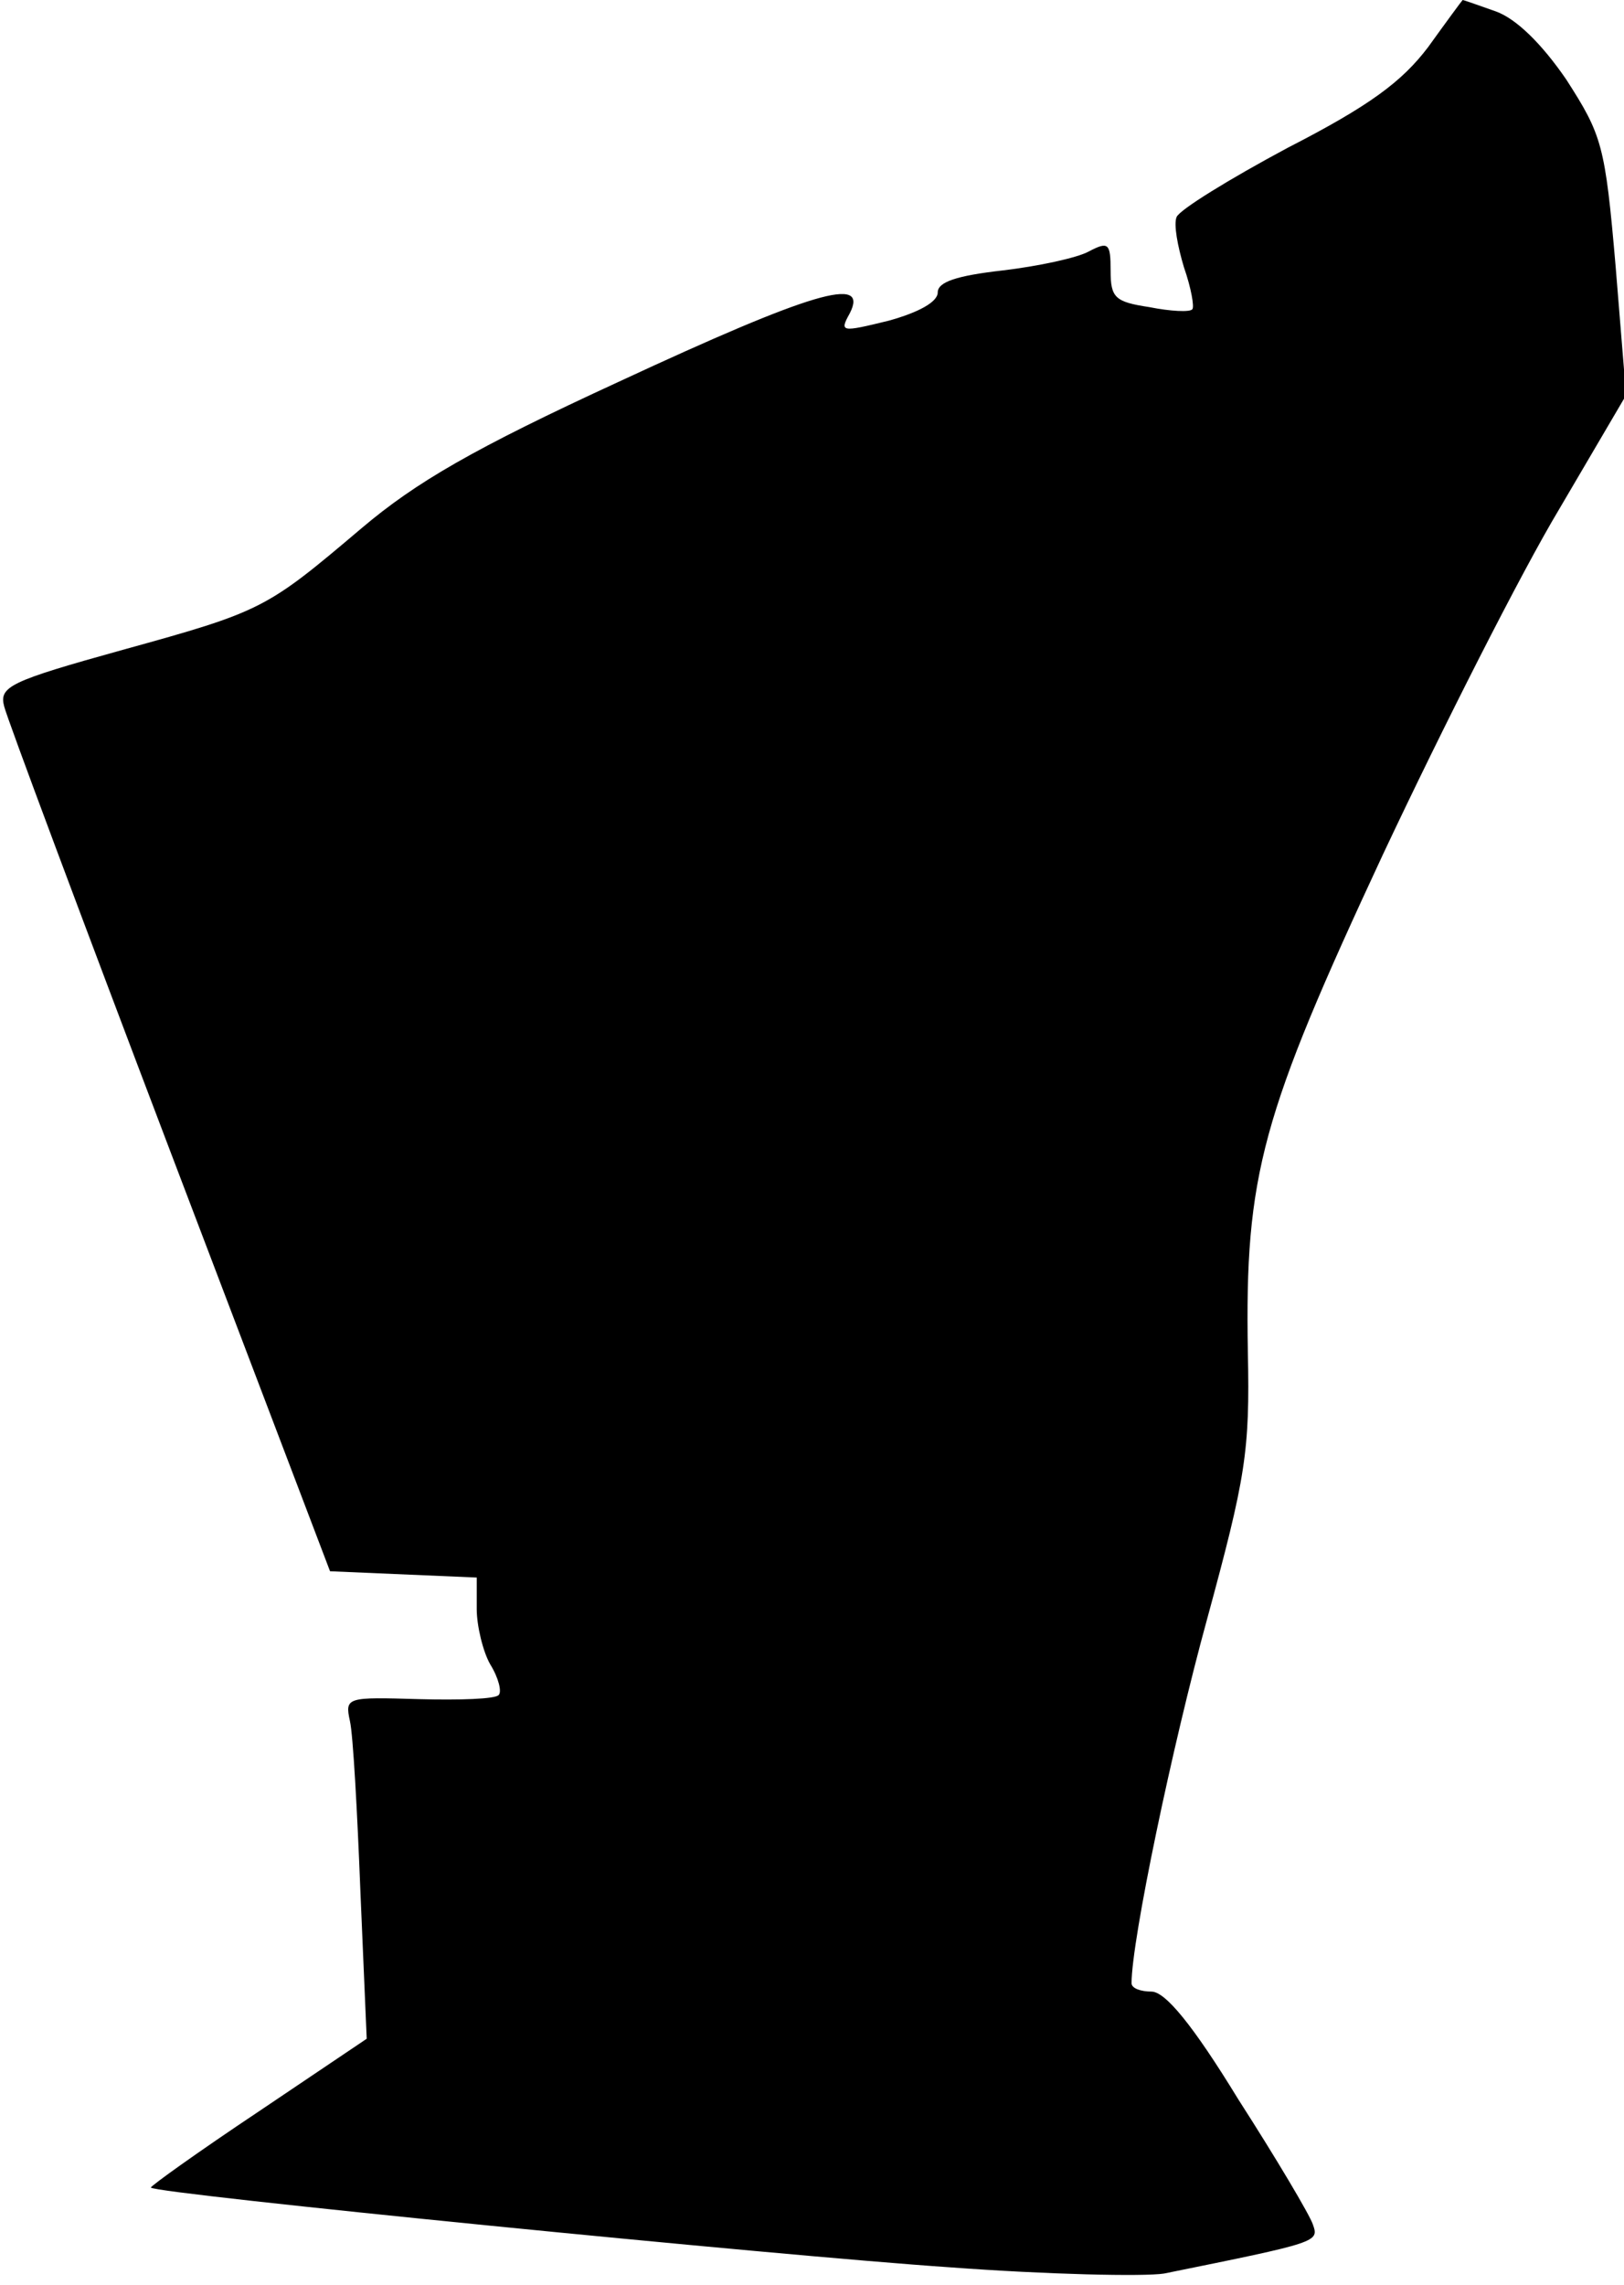 <?xml version="1.0" standalone="no"?>
<!DOCTYPE svg PUBLIC "-//W3C//DTD SVG 20010904//EN"
 "http://www.w3.org/TR/2001/REC-SVG-20010904/DTD/svg10.dtd">
<svg version="1.0" xmlns="http://www.w3.org/2000/svg"
 width="155pt" height="218pt" viewBox="0 0 155 218"
 preserveAspectRatio="xMidYMid meet">
<g transform="translate(0,218) scale(0.1,-0.1)"
fill="#000000" stroke="none">
<path fill="#000000" stroke="none" d="M1363 2135 c-25 -33 -56 -56 -134 -96
-56 -30 -103 -59 -106 -66 -3 -7 1 -28 7 -48 7 -20 10 -38 8 -40 -2 -3 -21 -2
-41 2 -33 5 -37 9 -37 35 0 26 -2 28 -21 18 -11 -6 -48 -14 -82 -18 -44 -5
-62 -11 -62 -21 0 -9 -18 -19 -47 -27 -45 -11 -47 -11 -37 7 19 37 -37 20
-220 -65 -139 -64 -194 -96 -246 -140 -91 -77 -94 -79 -228 -116 -108 -30
-118 -35 -113 -54 3 -12 74 -202 158 -423 l153 -402 70 -3 70 -3 0 -30 c0 -16
6 -41 13 -53 8 -13 11 -26 8 -29 -3 -4 -38 -5 -76 -4 -69 2 -71 2 -66 -21 3
-13 7 -86 10 -163 l6 -140 -104 -70 c-57 -38 -103 -71 -102 -72 5 -6 599 -65
762 -76 94 -7 186 -9 205 -6 148 30 148 30 142 47 -3 9 -35 63 -71 119 -44 72
-70 103 -83 103 -10 0 -19 3 -19 8 0 41 39 227 72 347 37 136 41 160 39 255
-3 170 13 226 129 475 57 121 132 269 168 329 l64 109 -10 123 c-10 116 -13
125 -47 178 -24 35 -48 58 -67 65 -17 6 -31 11 -32 11 -1 -1 -15 -20 -33 -45z"/>
</g>
</svg>
